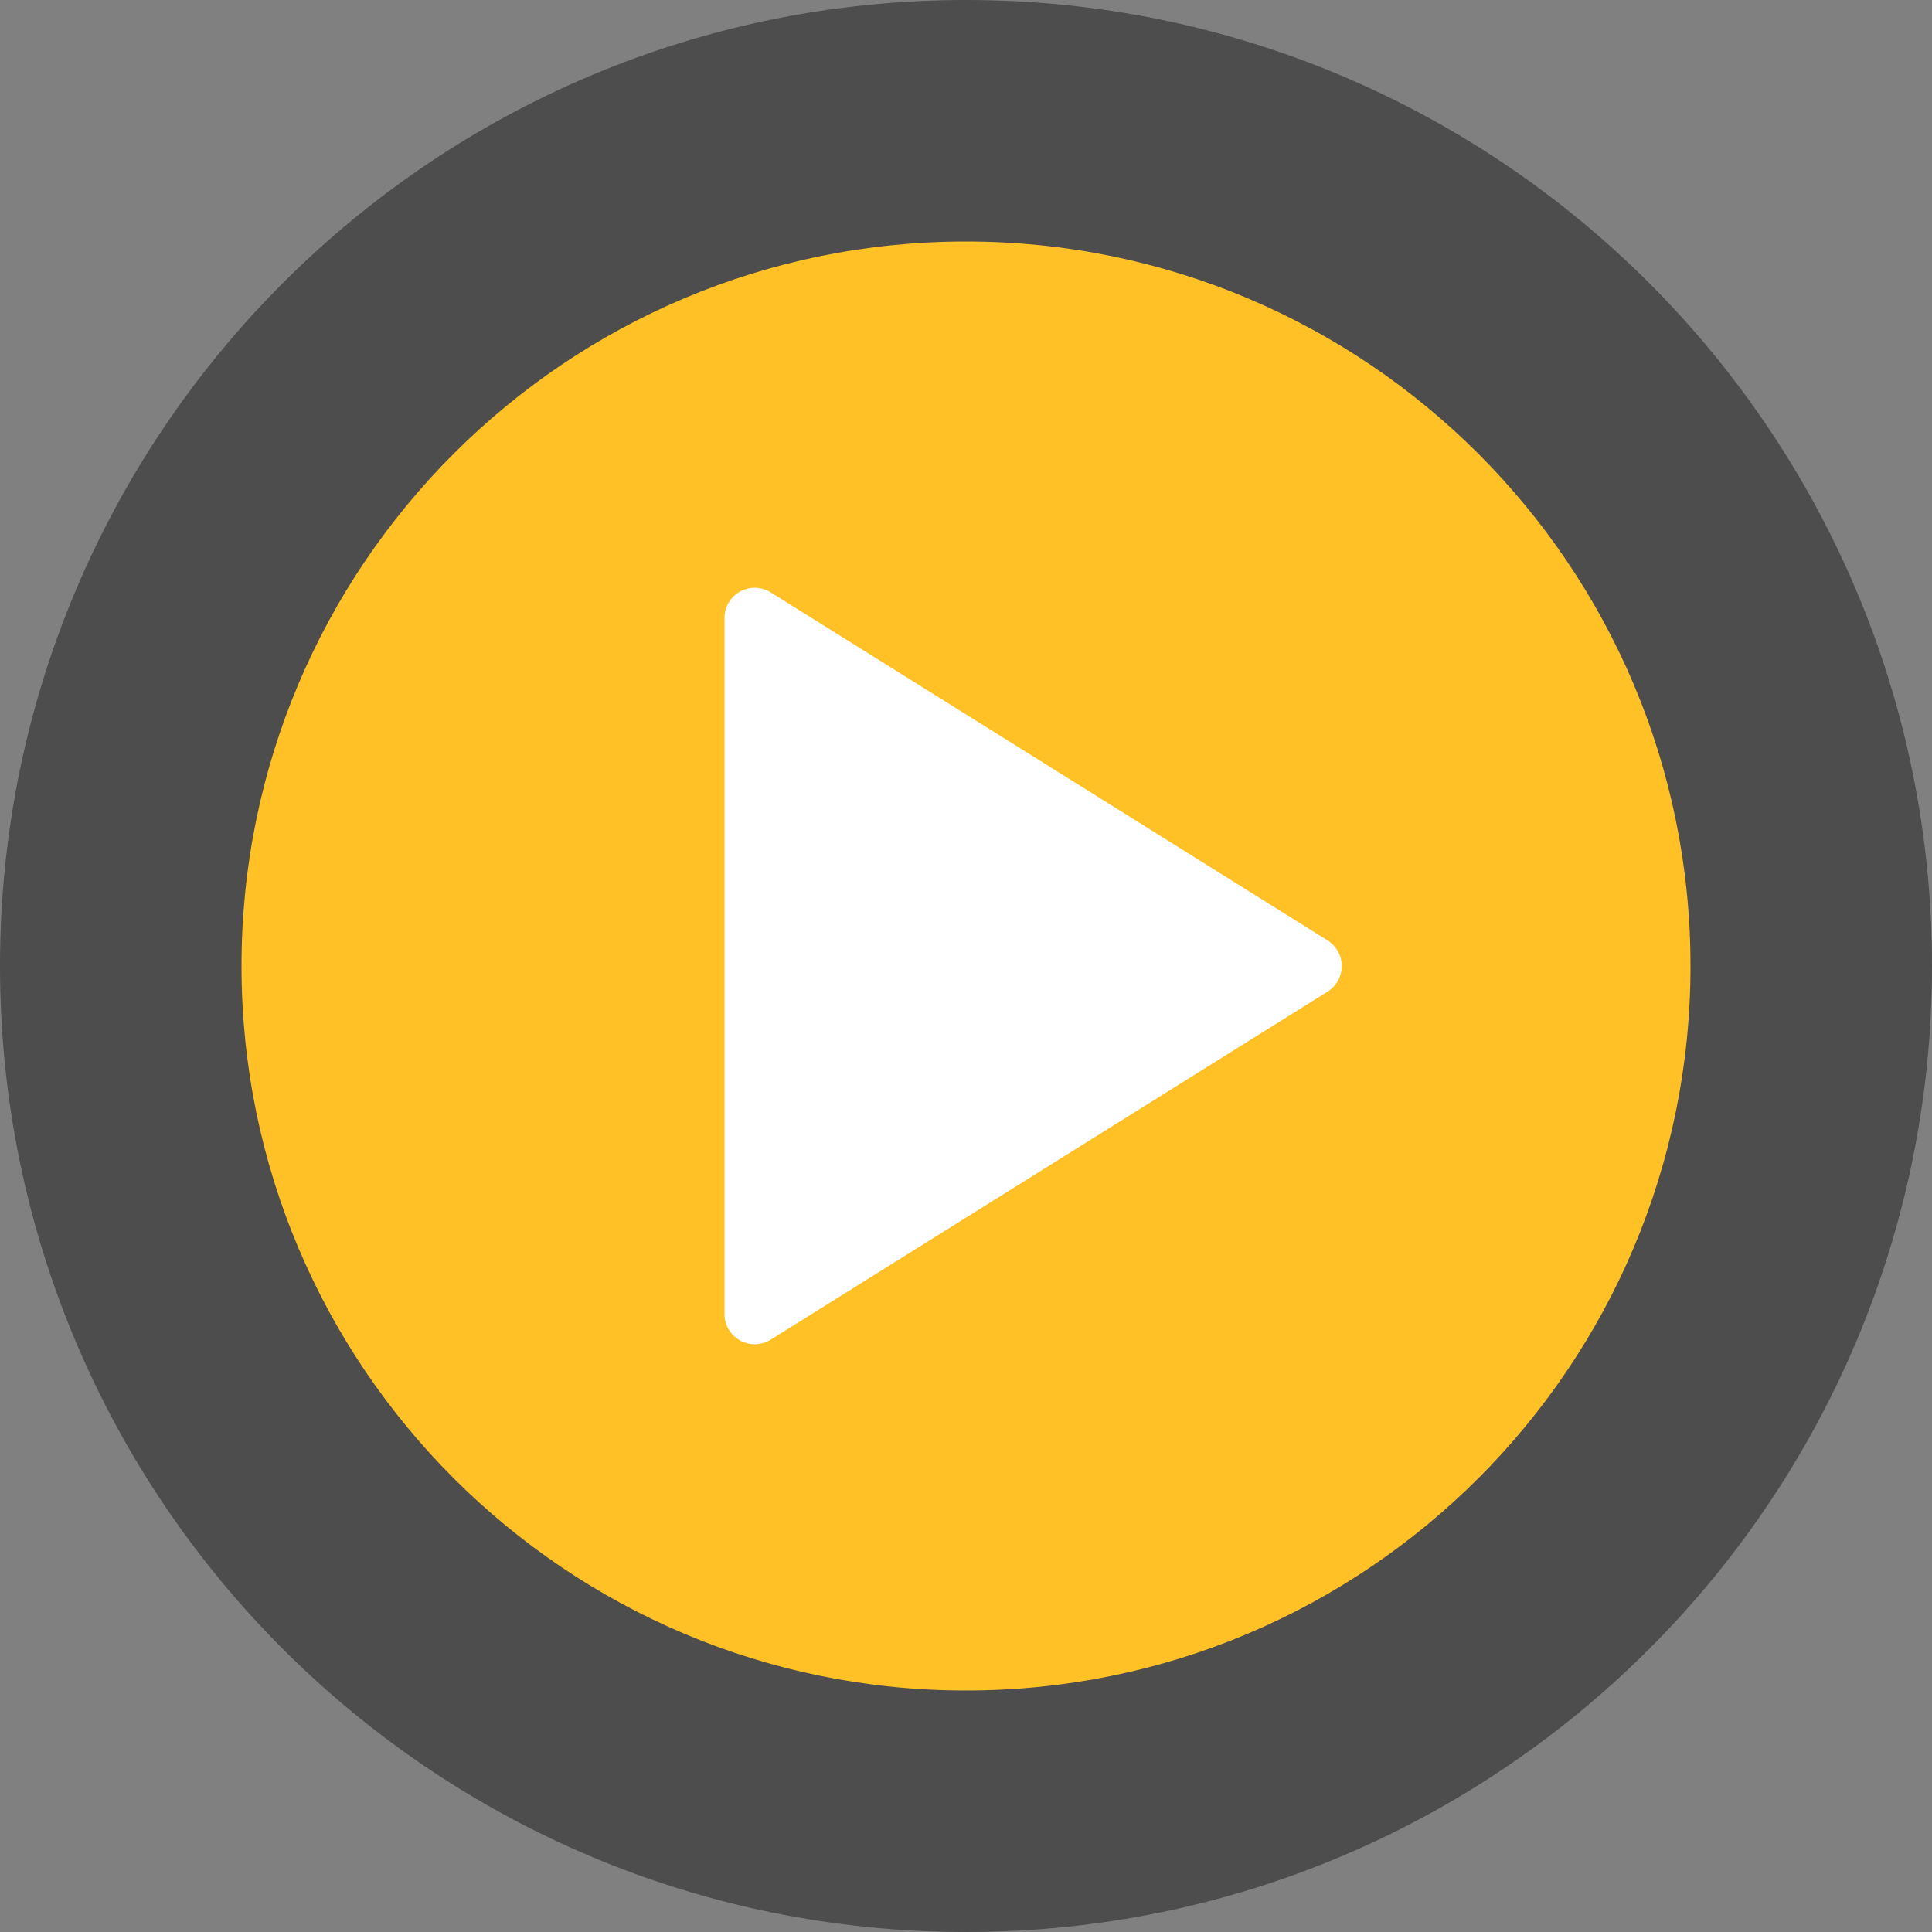 <svg width="64" height="64" fill="none" xmlns="http://www.w3.org/2000/svg"><rect width="100%" height="100%" fill="#808080" stroke="none"/><path fill-rule="evenodd" clip-rule="evenodd" d="M32 64c17.673 0 32-14.327 32-32C64 14.327 49.673 0 32 0 14.327 0 0 14.327 0 32c0 17.673 14.327 32 32 32z" fill="#000" fill-opacity=".4"/><path fill-rule="evenodd" clip-rule="evenodd" d="M32 56c13.255 0 24-10.745 24-24S45.255 8 32 8 8 18.745 8 32s10.745 24 24 24z" fill="#FFC125"/><path fill-rule="evenodd" clip-rule="evenodd" d="M25.53 19.623a1 1 0 00-1.53.848V43.53a1 1 0 001.53.848l18.447-11.529a1 1 0 000-1.696L25.53 19.623z" fill="#fff"/></svg>